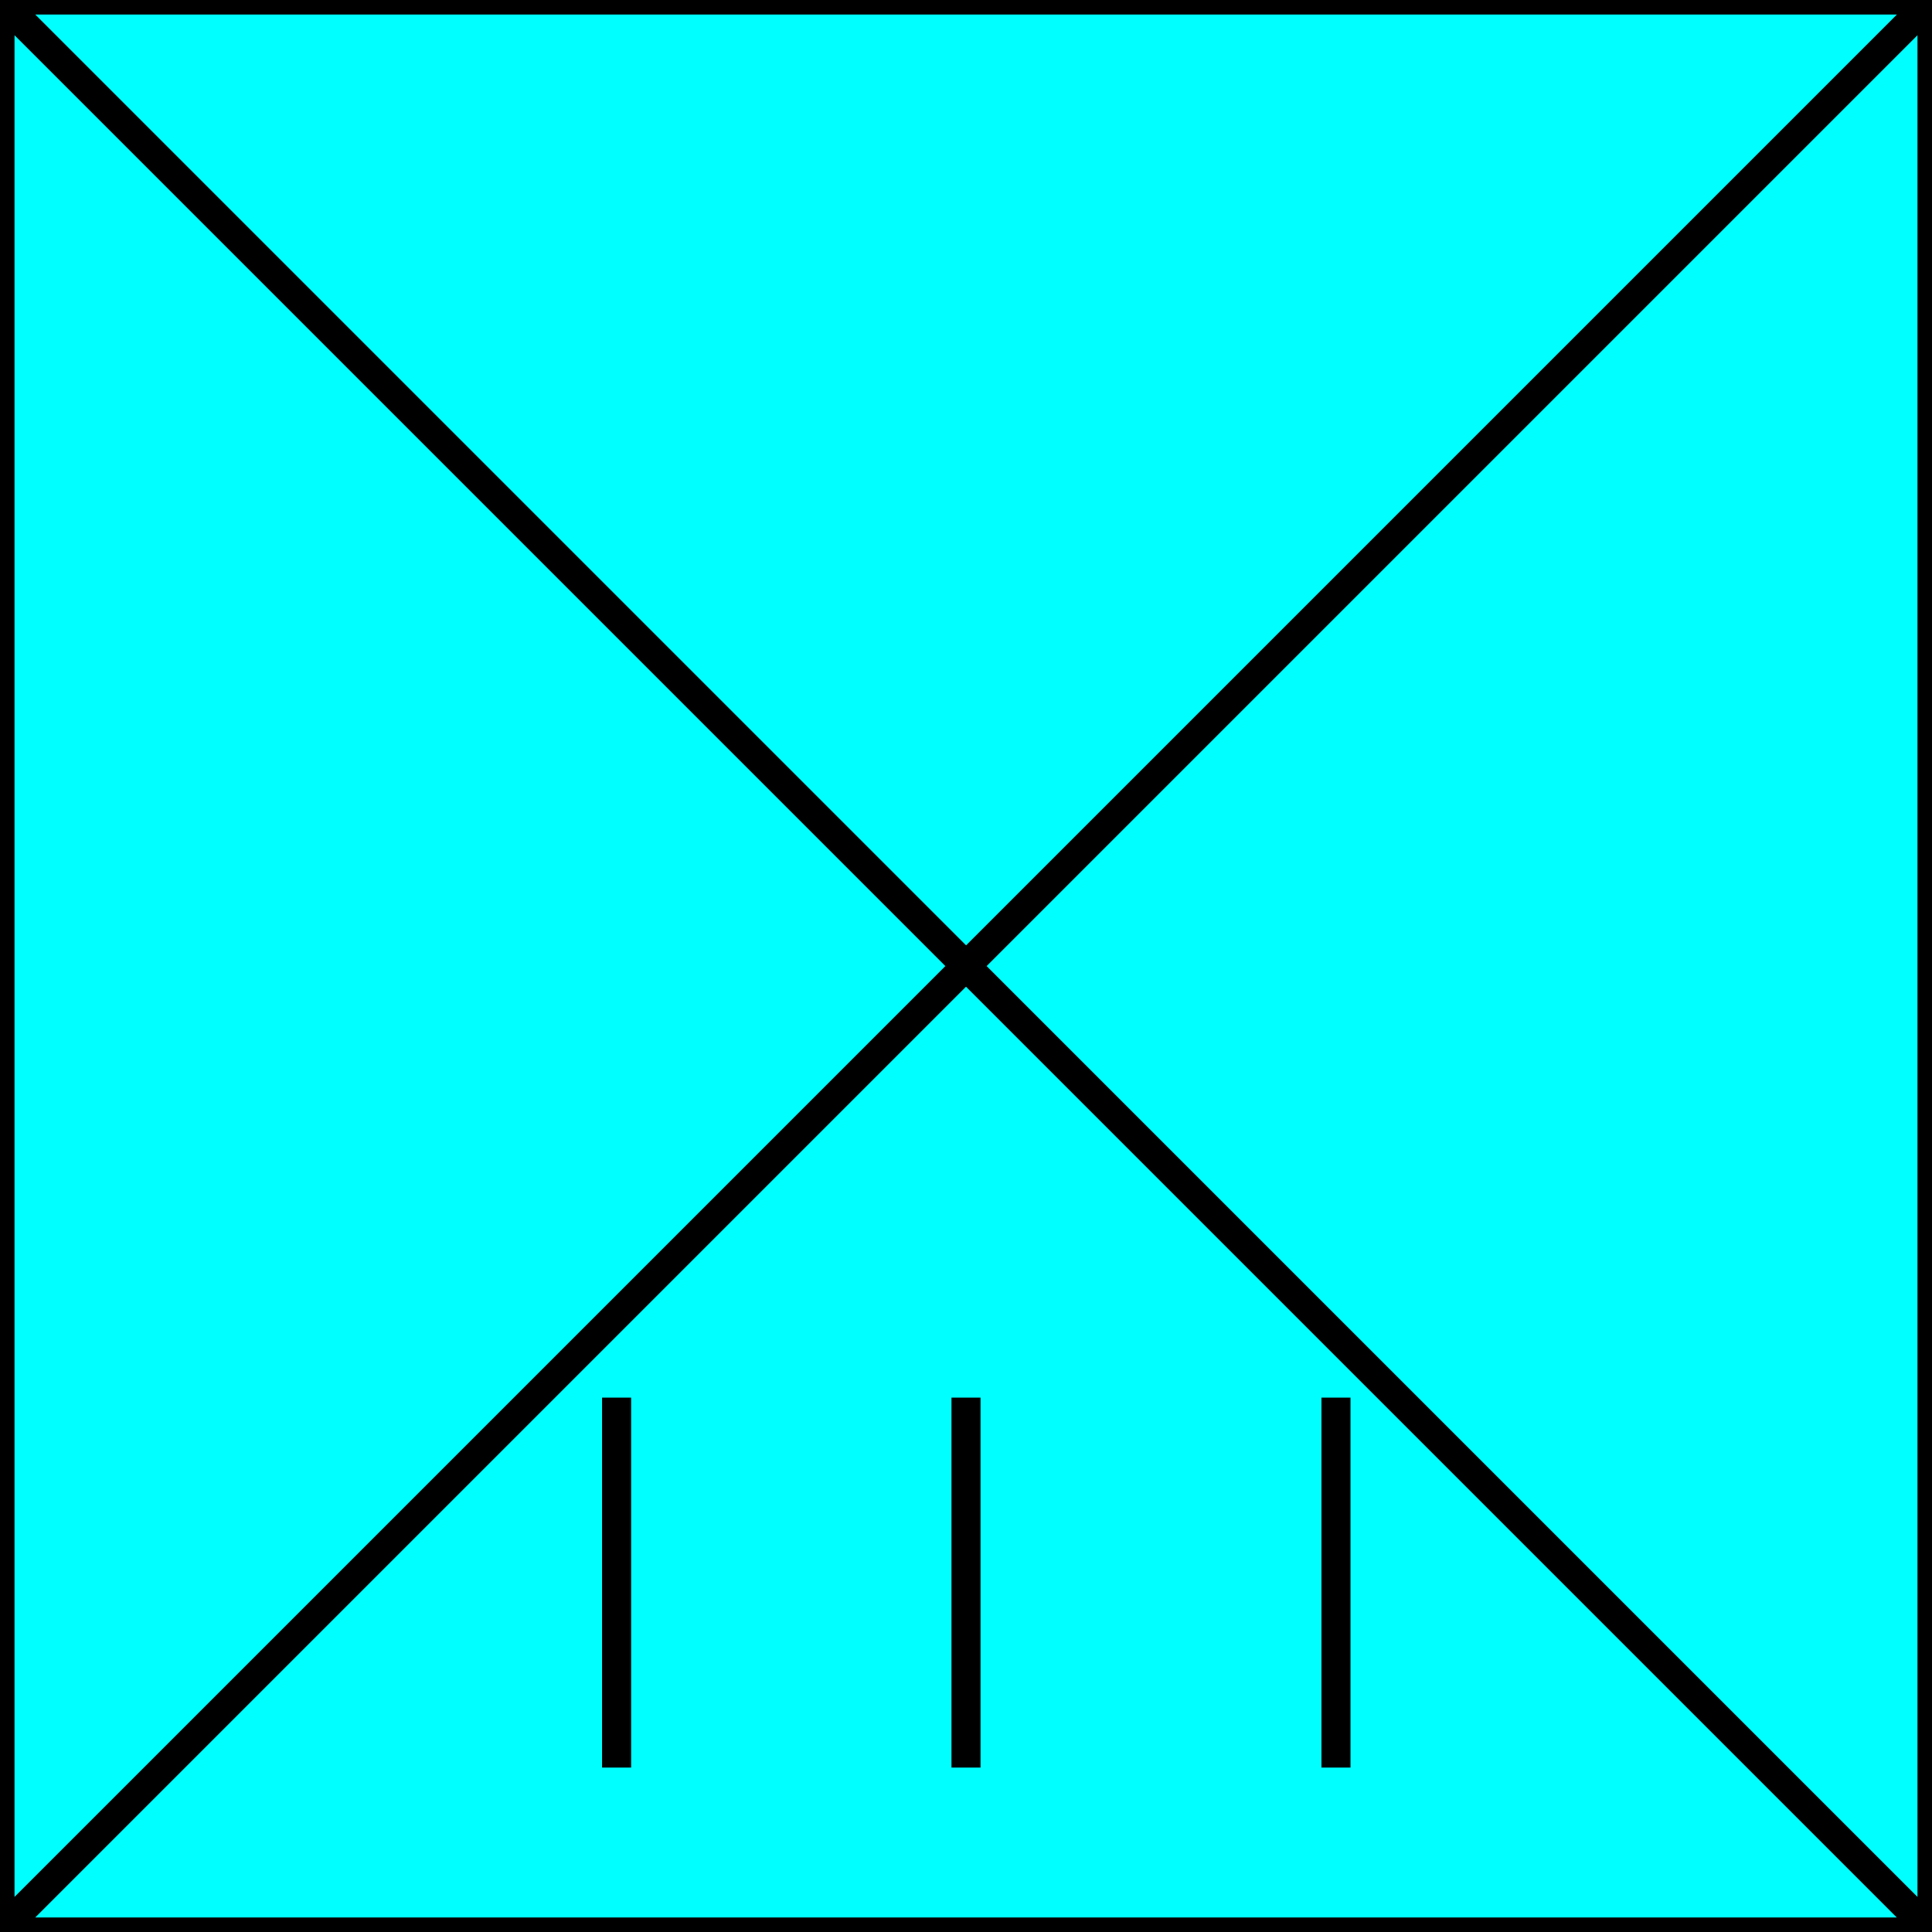<svg width="150" height="150" viewBox="0 0 150 150" fill="none" xmlns="http://www.w3.org/2000/svg">
<g clip-path="url(#clip0_2109_160028)">
<path d="M0 150H150L75 75L0 150Z" fill="#00FFFF" stroke="black" stroke-width="2.257"/>
<path d="M150 0L75 75L150 150V0Z" fill="#00FFFF" stroke="black" stroke-width="2.257"/>
<path d="M0 0L75 75L150 0H0Z" fill="#00FFFF"/>
<path d="M75 75L0 0V150L75 75Z" fill="#00FFFF"/>
<path d="M150 0H0L75 75L150 0Z" stroke="black" stroke-width="2.257"/>
<path d="M0 150L75 75L0 0V150Z" stroke="black" stroke-width="2.257"/>
<path d="M47.872 137.234V108.511" stroke="black" stroke-width="2.257"/>
<path d="M75 108.511V137.234" stroke="black" stroke-width="2.257"/>
<path d="M103.724 137.234V108.511" stroke="black" stroke-width="2.257"/>
</g>
<defs>
<clipPath id="clip0_2109_160028">
<rect width="150" height="150" fill="white"/>
</clipPath>
</defs>
</svg>
